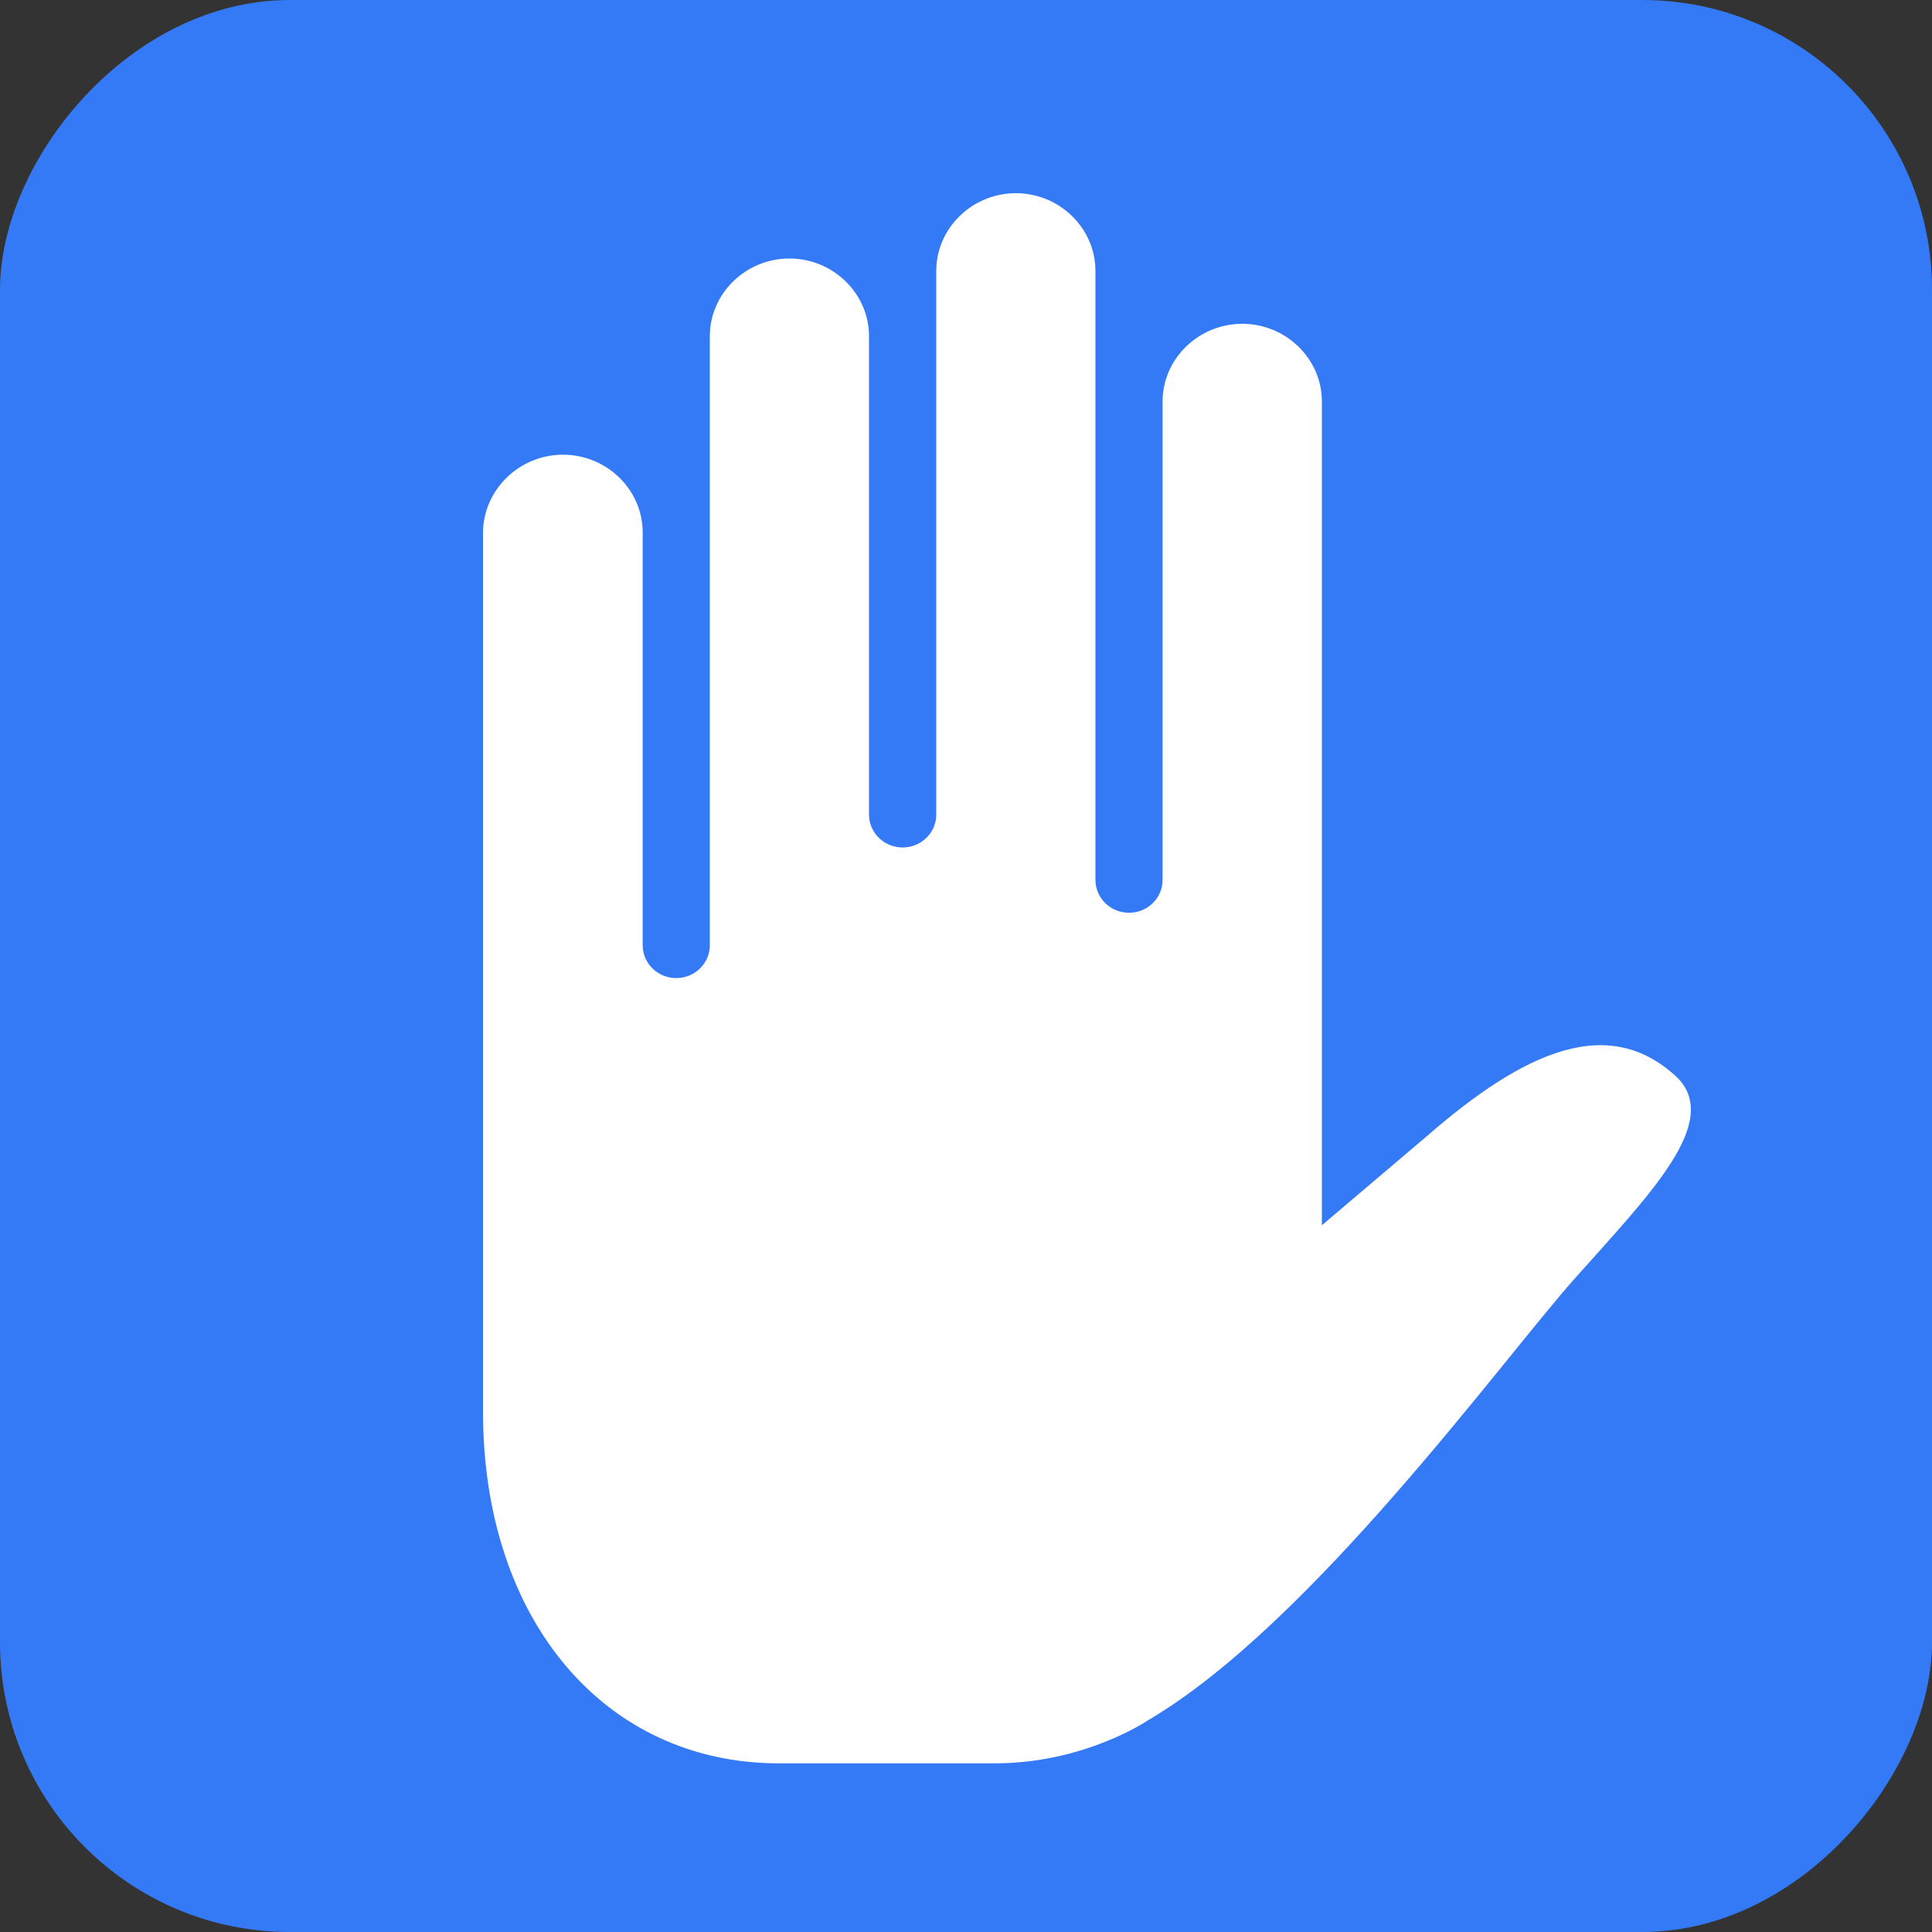 <svg width="20" height="20" viewBox="0 0 20 20" fill="none" xmlns="http://www.w3.org/2000/svg">
<rect x="0" y="0" width="20" height="20" fill="#333333" stroke="none"/>
<rect width="20" height="20" rx="3" transform="matrix(-1 0 0 1 20 0)" fill="#347AF6"/>
<path d="M5.828 4.707C6.282 4.707 6.653 5.07 6.653 5.512V9.785C6.653 9.973 6.809 10.125 7 10.125C7.192 10.125 7.348 9.973 7.348 9.785V3.48C7.348 3.039 7.719 2.676 8.172 2.676C8.625 2.676 8.996 3.039 8.996 3.48V8.434C8.996 8.621 9.153 8.773 9.344 8.773C9.535 8.773 9.692 8.621 9.692 8.434V2.805C9.692 2.363 10.063 2 10.516 2C10.969 2 11.34 2.363 11.34 2.805V9.109C11.34 9.297 11.496 9.449 11.688 9.449C11.879 9.449 12.035 9.297 12.035 9.109V4.156C12.035 3.715 12.406 3.352 12.86 3.352C13.313 3.352 13.684 3.715 13.684 4.156V12.684L14.77 11.762C15.789 10.875 16.653 10.496 17.356 11.148C17.828 11.609 17.086 12.355 16.309 13.227C15.559 14.066 13.575 16.816 11.883 17.809C11.883 17.809 11.231 18.254 10.297 18.254H8.063C6.262 18.254 5 16.773 5 14.613V5.512C5.004 5.07 5.375 4.707 5.828 4.707Z" fill="white"/>
</svg>

